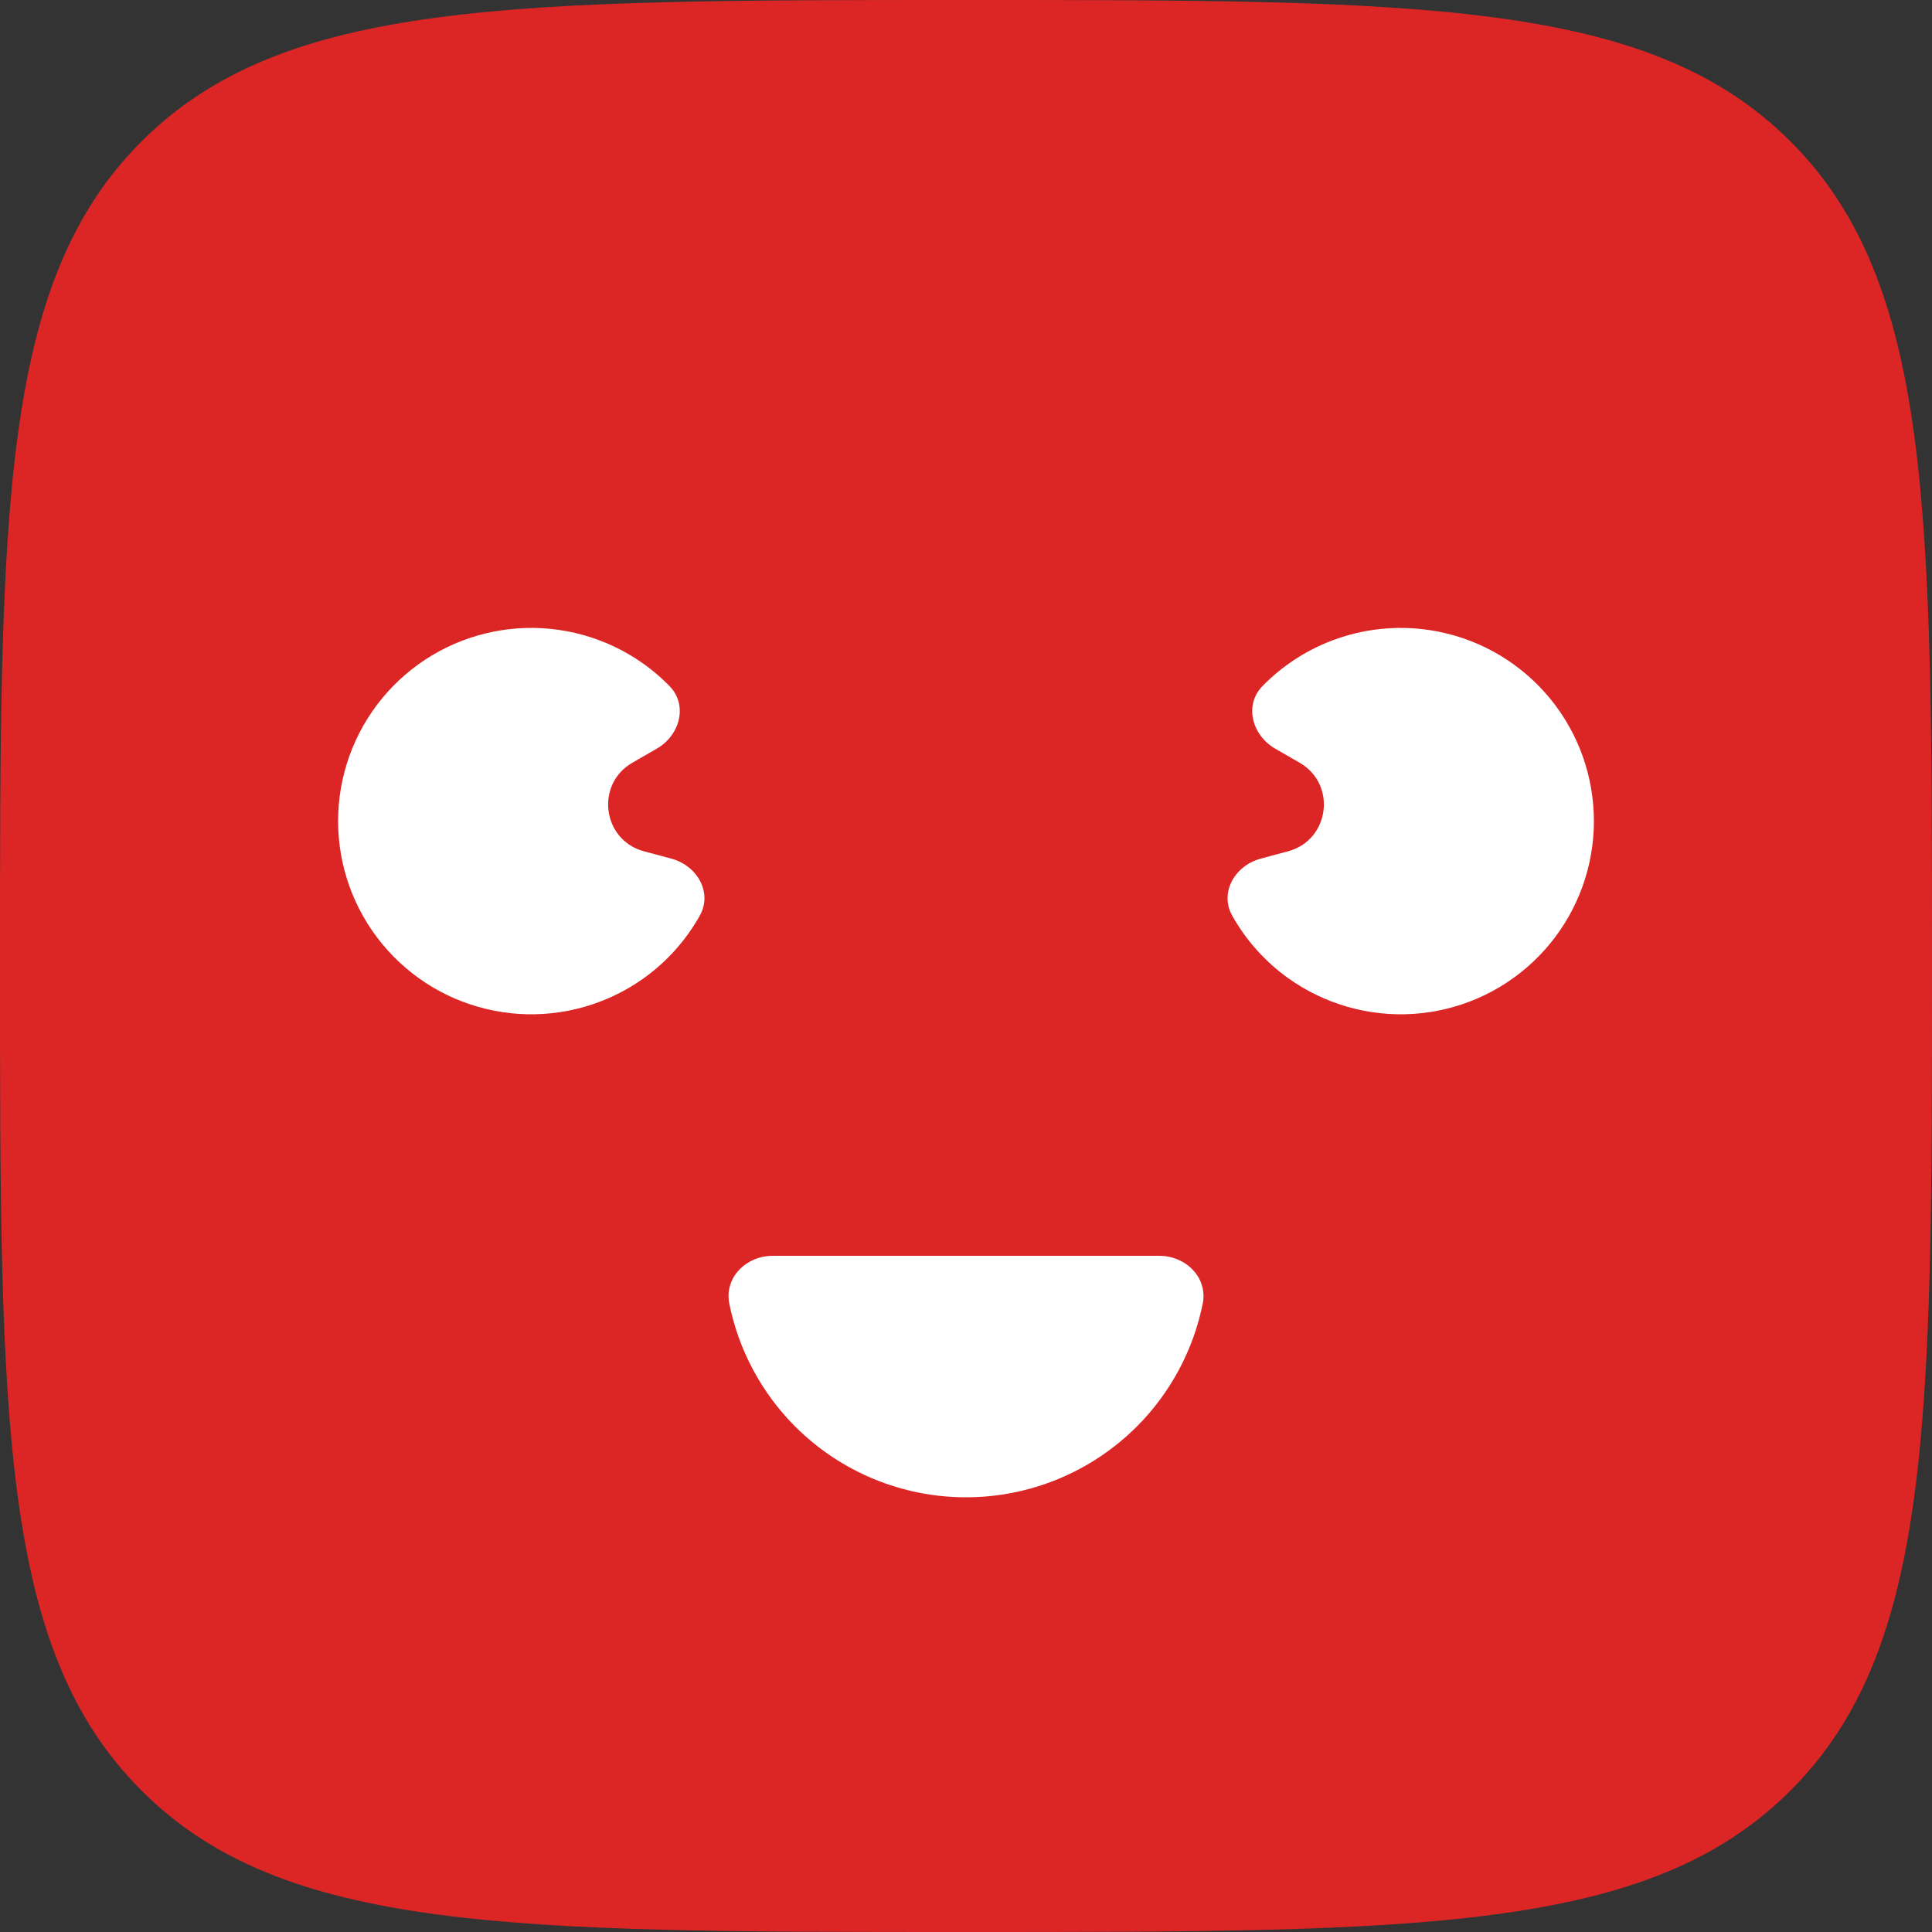 <svg width="48" height="48" viewBox="0 0 48 48" fill="none" xmlns="http://www.w3.org/2000/svg">
<rect x="0" y="0" width="48" height="48" fill="#333333" stroke="none"/>
<path d="M0 24C0 12.686 0 7.029 3.515 3.515C7.029 0 12.686 0 24 0C35.314 0 40.971 0 44.485 3.515C48 7.029 48 12.686 48 24C48 35.314 48 40.971 44.485 44.485C40.971 48 35.314 48 24 48C12.686 48 7.029 48 3.515 44.485C0 40.971 0 35.314 0 24Z" fill="#DC2626"/>
<path d="M28.8 31.2C29.463 31.2 30.012 31.742 29.881 32.392C29.648 33.539 29.083 34.603 28.243 35.443C27.117 36.568 25.591 37.2 24 37.2C22.409 37.2 20.883 36.568 19.757 35.443C18.917 34.603 18.352 33.539 18.12 32.392C17.988 31.742 18.537 31.2 19.2 31.2H28.8Z" fill="white"/>
<path d="M31.323 21.332C30.683 21.503 30.291 22.173 30.615 22.751C30.957 23.359 31.429 23.89 32.004 24.302C32.907 24.948 34.006 25.262 35.114 25.19C36.222 25.117 37.271 24.663 38.081 23.903C38.892 23.144 39.414 22.128 39.559 21.026C39.704 19.925 39.463 18.808 38.876 17.865C38.29 16.922 37.395 16.212 36.343 15.855C35.291 15.498 34.149 15.517 33.109 15.908C32.447 16.157 31.854 16.547 31.366 17.046C30.903 17.52 31.108 18.269 31.682 18.6L32.291 18.951C33.217 19.486 33.034 20.873 32.002 21.15L31.323 21.332Z" fill="white"/>
<path d="M16.677 21.332C17.318 21.503 17.71 22.173 17.385 22.751C17.043 23.359 16.571 23.89 15.996 24.302C15.093 24.948 13.994 25.262 12.886 25.19C11.778 25.117 10.729 24.663 9.919 23.903C9.108 23.144 8.586 22.128 8.441 21.026C8.296 19.925 8.537 18.808 9.124 17.865C9.71 16.922 10.606 16.212 11.657 15.855C12.709 15.498 13.852 15.517 14.891 15.908C15.553 16.157 16.147 16.547 16.634 17.046C17.097 17.52 16.892 18.269 16.318 18.6L15.709 18.951C14.783 19.486 14.966 20.873 15.998 21.15L16.677 21.332Z" fill="white"/>
</svg>
